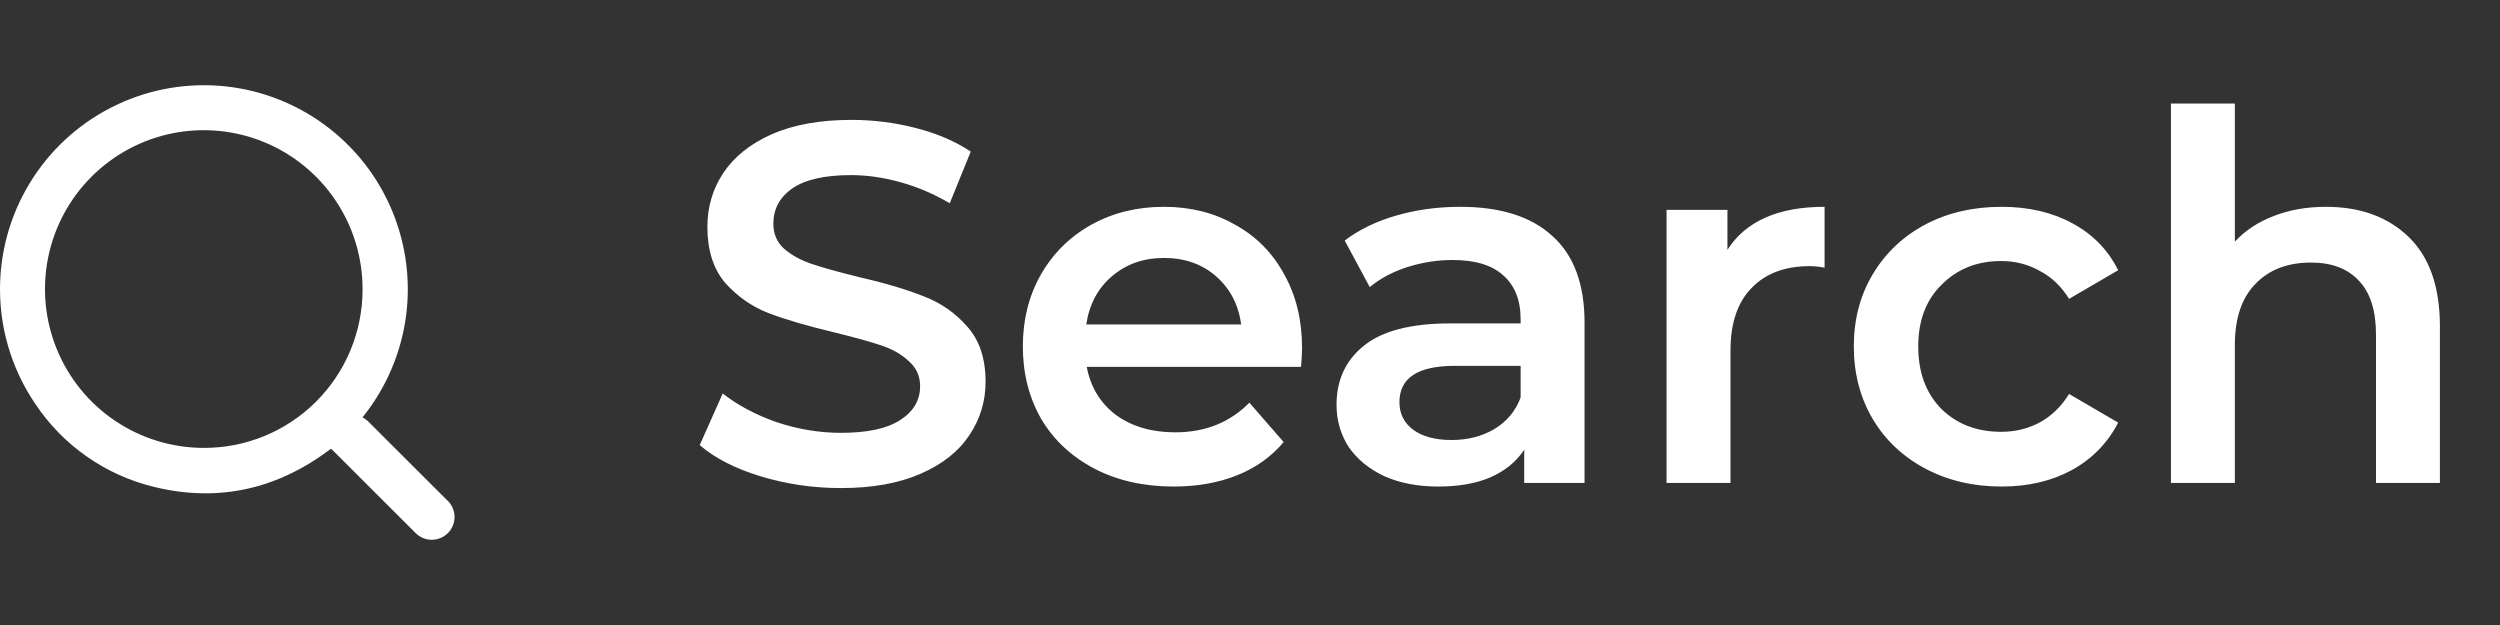 <svg width="88" height="22" viewBox="0 0 88 22" fill="none" xmlns="http://www.w3.org/2000/svg">
<rect x="0" y="0" width="88" height="22" fill="#333333" stroke="none"/>
<path d="M29.598 17.18C28.626 17.18 27.684 17.042 26.772 16.766C25.872 16.49 25.158 16.124 24.63 15.668L25.44 13.85C25.956 14.258 26.586 14.594 27.33 14.858C28.086 15.11 28.842 15.236 29.598 15.236C30.534 15.236 31.23 15.086 31.686 14.786C32.154 14.486 32.388 14.09 32.388 13.598C32.388 13.238 32.256 12.944 31.992 12.716C31.74 12.476 31.416 12.29 31.02 12.158C30.624 12.026 30.084 11.876 29.4 11.708C28.44 11.48 27.66 11.252 27.06 11.024C26.472 10.796 25.962 10.442 25.53 9.962C25.11 9.47 24.9 8.81 24.9 7.982C24.9 7.286 25.086 6.656 25.458 6.092C25.842 5.516 26.412 5.06 27.168 4.724C27.936 4.388 28.872 4.22 29.976 4.22C30.744 4.22 31.5 4.316 32.244 4.508C32.988 4.7 33.63 4.976 34.17 5.336L33.432 7.154C32.88 6.83 32.304 6.584 31.704 6.416C31.104 6.248 30.522 6.164 29.958 6.164C29.034 6.164 28.344 6.32 27.888 6.632C27.444 6.944 27.222 7.358 27.222 7.874C27.222 8.234 27.348 8.528 27.6 8.756C27.864 8.984 28.194 9.164 28.59 9.296C28.986 9.428 29.526 9.578 30.21 9.746C31.146 9.962 31.914 10.19 32.514 10.43C33.114 10.658 33.624 11.012 34.044 11.492C34.476 11.972 34.692 12.62 34.692 13.436C34.692 14.132 34.5 14.762 34.116 15.326C33.744 15.89 33.174 16.34 32.406 16.676C31.638 17.012 30.702 17.18 29.598 17.18ZM45.832 12.248C45.832 12.404 45.82 12.626 45.796 12.914H38.254C38.386 13.622 38.728 14.186 39.28 14.606C39.844 15.014 40.54 15.218 41.368 15.218C42.424 15.218 43.294 14.87 43.978 14.174L45.184 15.56C44.752 16.076 44.206 16.466 43.546 16.73C42.886 16.994 42.142 17.126 41.314 17.126C40.258 17.126 39.328 16.916 38.524 16.496C37.72 16.076 37.096 15.494 36.652 14.75C36.22 13.994 36.004 13.142 36.004 12.194C36.004 11.258 36.214 10.418 36.634 9.674C37.066 8.918 37.66 8.33 38.416 7.91C39.172 7.49 40.024 7.28 40.972 7.28C41.908 7.28 42.742 7.49 43.474 7.91C44.218 8.318 44.794 8.9 45.202 9.656C45.622 10.4 45.832 11.264 45.832 12.248ZM40.972 9.08C40.252 9.08 39.64 9.296 39.136 9.728C38.644 10.148 38.344 10.712 38.236 11.42H43.69C43.594 10.724 43.3 10.16 42.808 9.728C42.316 9.296 41.704 9.08 40.972 9.08ZM51.402 7.28C52.818 7.28 53.898 7.622 54.642 8.306C55.398 8.978 55.776 9.998 55.776 11.366V17H53.652V15.83C53.376 16.25 52.98 16.574 52.464 16.802C51.96 17.018 51.348 17.126 50.628 17.126C49.908 17.126 49.278 17.006 48.738 16.766C48.198 16.514 47.778 16.172 47.478 15.74C47.19 15.296 47.046 14.798 47.046 14.246C47.046 13.382 47.364 12.692 48 12.176C48.648 11.648 49.662 11.384 51.042 11.384H53.526V11.24C53.526 10.568 53.322 10.052 52.914 9.692C52.518 9.332 51.924 9.152 51.132 9.152C50.592 9.152 50.058 9.236 49.53 9.404C49.014 9.572 48.576 9.806 48.216 10.106L47.334 8.468C47.838 8.084 48.444 7.79 49.152 7.586C49.86 7.382 50.61 7.28 51.402 7.28ZM51.096 15.488C51.66 15.488 52.158 15.362 52.59 15.11C53.034 14.846 53.346 14.474 53.526 13.994V12.878H51.204C49.908 12.878 49.26 13.304 49.26 14.156C49.26 14.564 49.422 14.888 49.746 15.128C50.07 15.368 50.52 15.488 51.096 15.488ZM60.806 8.792C61.453 7.784 62.593 7.28 64.225 7.28V9.422C64.034 9.386 63.859 9.368 63.703 9.368C62.828 9.368 62.144 9.626 61.651 10.142C61.16 10.646 60.913 11.378 60.913 12.338V17H58.663V7.388H60.806V8.792ZM70.456 17.126C69.46 17.126 68.566 16.916 67.774 16.496C66.982 16.076 66.364 15.494 65.92 14.75C65.476 13.994 65.254 13.142 65.254 12.194C65.254 11.246 65.476 10.4 65.92 9.656C66.364 8.912 66.976 8.33 67.756 7.91C68.548 7.49 69.448 7.28 70.456 7.28C71.404 7.28 72.232 7.472 72.94 7.856C73.66 8.24 74.2 8.792 74.56 9.512L72.832 10.52C72.556 10.076 72.208 9.746 71.788 9.53C71.38 9.302 70.93 9.188 70.438 9.188C69.598 9.188 68.902 9.464 68.35 10.016C67.798 10.556 67.522 11.282 67.522 12.194C67.522 13.106 67.792 13.838 68.332 14.39C68.884 14.93 69.586 15.2 70.438 15.2C70.93 15.2 71.38 15.092 71.788 14.876C72.208 14.648 72.556 14.312 72.832 13.868L74.56 14.876C74.188 15.596 73.642 16.154 72.922 16.55C72.214 16.934 71.392 17.126 70.456 17.126ZM81.871 7.28C83.083 7.28 84.055 7.634 84.787 8.342C85.519 9.05 85.885 10.1 85.885 11.492V17H83.635V11.78C83.635 10.94 83.437 10.31 83.041 9.89C82.645 9.458 82.081 9.242 81.349 9.242C80.521 9.242 79.867 9.494 79.387 9.998C78.907 10.49 78.667 11.204 78.667 12.14V17H76.417V3.644H78.667V8.504C79.039 8.108 79.495 7.808 80.035 7.604C80.587 7.388 81.199 7.28 81.871 7.28Z" fill="white"/>
<path d="M12.762 14.689C12.829 14.727 12.892 14.773 12.949 14.824C13.874 15.743 14.796 16.664 15.717 17.587C15.879 17.724 15.98 17.92 15.997 18.132C16.015 18.344 15.947 18.554 15.81 18.717C15.672 18.879 15.476 18.98 15.264 18.997C15.053 19.015 14.842 18.947 14.68 18.81C14.629 18.767 14.58 18.715 14.531 18.666L11.792 15.929L11.652 15.794C9.783 17.21 7.707 17.698 5.424 17.139C3.707 16.725 2.21 15.676 1.233 14.203C0.488 13.102 0.064 11.816 0.007 10.488C-0.05 9.16 0.262 7.842 0.91 6.681C1.557 5.52 2.514 4.562 3.674 3.913C4.834 3.264 6.151 2.95 7.479 3.006C8.807 3.062 10.093 3.486 11.194 4.23C12.295 4.974 13.169 6.009 13.716 7.22C14.264 8.431 14.465 9.771 14.297 11.09C14.128 12.408 13.597 13.654 12.762 14.689ZM12.762 10.183C12.764 9.077 12.438 7.996 11.825 7.075C11.213 6.155 10.341 5.437 9.321 5.012C8.3 4.587 7.176 4.474 6.092 4.688C5.007 4.902 4.011 5.433 3.228 6.213C2.444 6.994 1.91 7.989 1.693 9.073C1.475 10.157 1.584 11.282 2.005 12.304C2.426 13.326 3.14 14.201 4.058 14.817C4.976 15.433 6.056 15.763 7.161 15.766C7.896 15.77 8.625 15.628 9.305 15.349C9.985 15.07 10.603 14.659 11.123 14.14C11.644 13.621 12.057 13.004 12.338 12.325C12.619 11.646 12.764 10.918 12.762 10.183Z" fill="white"/>
</svg>

